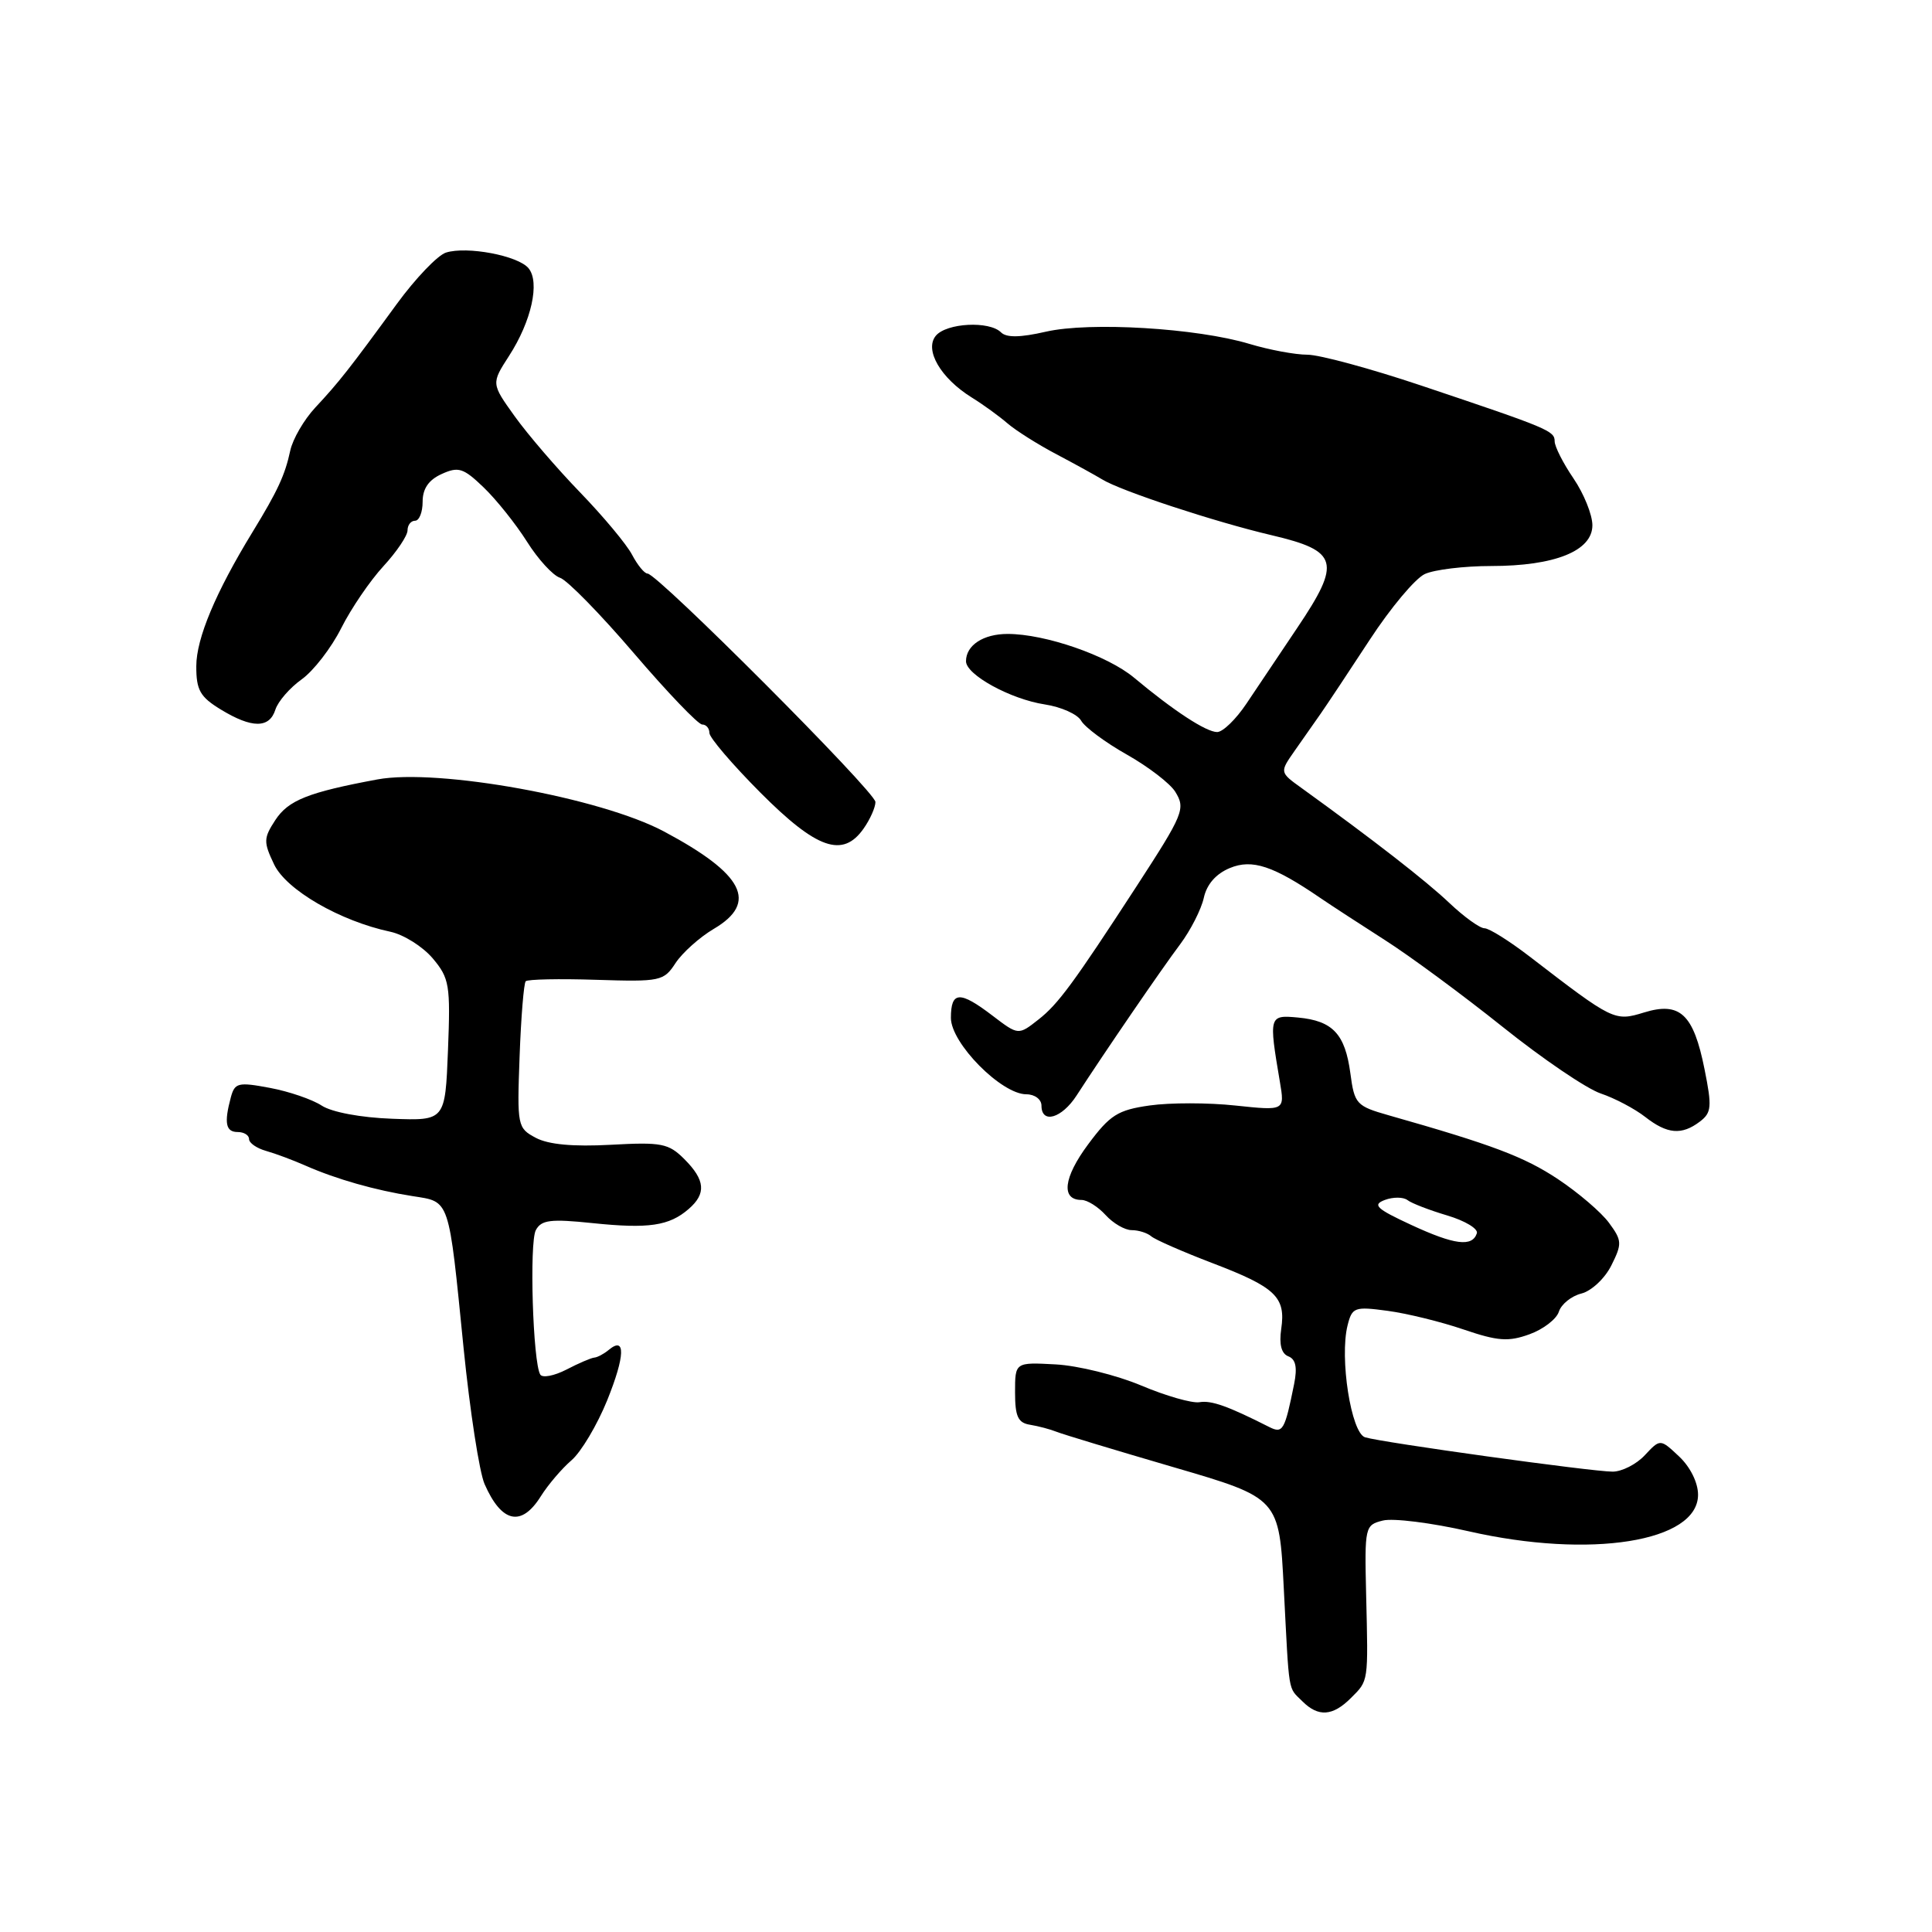 <?xml version="1.0" encoding="UTF-8" standalone="no"?>
<!DOCTYPE svg PUBLIC "-//W3C//DTD SVG 1.1//EN" "http://www.w3.org/Graphics/SVG/1.1/DTD/svg11.dtd" >
<svg xmlns="http://www.w3.org/2000/svg" xmlns:xlink="http://www.w3.org/1999/xlink" version="1.1" viewBox="0 0 256 256">
 <g >
 <path fill="currentColor"
d=" M 179.00 225.00 C 181.36 222.64 181.30 223.02 181.02 211.29 C 180.81 202.29 180.86 202.07 183.24 201.48 C 184.58 201.14 189.69 201.78 194.59 202.90 C 210.73 206.58 225.00 204.31 225.00 198.06 C 225.00 196.46 223.97 194.38 222.49 192.99 C 219.99 190.64 219.99 190.64 217.95 192.82 C 216.84 194.02 214.91 195.00 213.68 195.00 C 210.93 195.00 183.12 191.14 180.88 190.45 C 179.03 189.88 177.48 179.94 178.56 175.62 C 179.16 173.22 179.48 173.10 183.85 173.69 C 186.41 174.03 190.94 175.14 193.92 176.16 C 198.47 177.71 199.87 177.81 202.66 176.80 C 204.49 176.14 206.25 174.79 206.56 173.80 C 206.88 172.81 208.22 171.73 209.54 171.40 C 210.88 171.06 212.65 169.40 213.51 167.68 C 214.95 164.80 214.93 164.38 213.20 162.03 C 212.18 160.64 209.13 158.03 206.42 156.23 C 201.97 153.28 197.74 151.68 184.00 147.78 C 179.72 146.56 179.47 146.29 178.93 142.21 C 178.23 137.01 176.60 135.26 172.00 134.83 C 168.14 134.47 168.11 134.59 169.59 143.34 C 170.24 147.18 170.24 147.18 163.71 146.49 C 160.12 146.10 155.01 146.10 152.34 146.48 C 148.11 147.08 147.08 147.73 144.17 151.65 C 140.91 156.04 140.56 159.00 143.31 159.00 C 144.07 159.00 145.50 159.90 146.50 161.00 C 147.50 162.10 149.05 163.00 149.95 163.00 C 150.86 163.00 152.03 163.37 152.55 163.82 C 153.07 164.27 156.73 165.87 160.68 167.38 C 169.04 170.57 170.39 171.87 169.77 176.08 C 169.47 178.15 169.79 179.36 170.71 179.72 C 171.69 180.10 171.92 181.18 171.48 183.38 C 170.24 189.54 169.98 189.99 168.19 189.09 C 162.70 186.31 160.51 185.53 158.93 185.80 C 157.96 185.96 154.49 184.97 151.22 183.59 C 147.94 182.21 142.84 180.95 139.88 180.79 C 134.50 180.50 134.50 180.50 134.50 184.49 C 134.50 187.70 134.89 188.54 136.50 188.79 C 137.60 188.97 139.18 189.39 140.00 189.72 C 140.82 190.05 147.80 192.16 155.50 194.41 C 169.50 198.50 169.50 198.50 170.11 210.50 C 170.85 224.78 170.63 223.49 172.57 225.43 C 174.68 227.54 176.59 227.41 179.00 225.00 Z  M 71.67 198.25 C 72.62 196.74 74.44 194.60 75.72 193.50 C 77.00 192.40 79.13 188.82 80.46 185.54 C 82.83 179.66 82.92 176.99 80.66 178.87 C 80.02 179.40 79.16 179.86 78.74 179.89 C 78.32 179.93 76.66 180.64 75.05 181.48 C 73.43 182.31 71.88 182.61 71.59 182.14 C 70.61 180.57 70.12 164.64 71.00 163.00 C 71.73 161.64 72.95 161.49 78.53 162.07 C 85.94 162.84 88.67 162.44 91.25 160.20 C 93.61 158.16 93.45 156.36 90.68 153.59 C 88.59 151.50 87.67 151.32 80.93 151.69 C 75.95 151.96 72.68 151.66 71.00 150.77 C 68.56 149.47 68.51 149.21 68.85 139.97 C 69.04 134.76 69.41 130.28 69.66 130.02 C 69.92 129.76 74.12 129.67 79.00 129.83 C 87.52 130.10 87.95 130.01 89.52 127.60 C 90.43 126.23 92.70 124.19 94.58 123.08 C 100.49 119.60 98.57 115.82 87.99 110.18 C 79.60 105.70 58.04 101.79 50.00 103.28 C 40.86 104.98 38.21 106.03 36.49 108.65 C 34.91 111.07 34.90 111.56 36.32 114.54 C 37.93 117.92 45.05 122.04 51.72 123.46 C 53.50 123.84 56.02 125.43 57.34 126.99 C 59.55 129.62 59.70 130.50 59.36 139.16 C 58.99 148.50 58.99 148.50 51.95 148.24 C 47.81 148.09 43.97 147.37 42.63 146.50 C 41.38 145.68 38.29 144.62 35.76 144.15 C 31.56 143.36 31.11 143.47 30.59 145.39 C 29.67 148.81 29.91 150.00 31.50 150.00 C 32.33 150.00 33.00 150.42 33.00 150.93 C 33.00 151.45 34.01 152.15 35.25 152.50 C 36.49 152.85 38.85 153.73 40.50 154.46 C 44.60 156.26 49.70 157.71 54.66 158.49 C 59.66 159.28 59.42 158.54 61.43 178.65 C 62.27 186.98 63.52 195.08 64.21 196.65 C 66.47 201.80 69.10 202.37 71.67 198.25 Z  M 225.25 148.61 C 226.79 147.44 226.86 146.65 225.86 141.68 C 224.40 134.37 222.61 132.69 217.84 134.16 C 213.93 135.36 213.75 135.26 202.69 126.75 C 200.01 124.69 197.32 123.00 196.70 123.00 C 196.09 123.00 193.99 121.49 192.04 119.64 C 188.94 116.70 181.98 111.29 172.45 104.41 C 169.56 102.33 169.56 102.33 171.53 99.51 C 172.61 97.97 174.18 95.74 175.00 94.56 C 175.82 93.38 178.75 88.98 181.50 84.77 C 184.25 80.56 187.53 76.64 188.80 76.06 C 190.06 75.48 194.01 75.00 197.58 75.00 C 206.02 75.00 211.00 73.00 211.00 69.60 C 211.00 68.22 209.88 65.43 208.50 63.40 C 207.12 61.38 206.00 59.16 206.00 58.48 C 206.00 57.09 205.25 56.77 188.32 51.09 C 181.62 48.84 174.83 47.00 173.23 47.00 C 171.63 47.00 168.18 46.36 165.56 45.57 C 158.59 43.47 144.40 42.62 138.59 43.95 C 135.19 44.73 133.36 44.76 132.64 44.04 C 131.09 42.49 125.42 42.79 124.00 44.49 C 122.46 46.36 124.64 50.11 128.76 52.67 C 130.27 53.60 132.40 55.15 133.50 56.10 C 134.60 57.05 137.53 58.90 140.02 60.21 C 142.50 61.52 145.20 63.01 146.02 63.51 C 148.45 65.03 161.00 69.16 168.50 70.92 C 177.36 73.00 177.76 74.47 171.89 83.20 C 169.56 86.67 166.53 91.19 165.15 93.25 C 163.77 95.31 162.03 97.00 161.28 97.00 C 159.82 97.00 155.50 94.17 150.26 89.79 C 146.75 86.86 138.50 84.00 133.52 84.00 C 130.29 84.00 128.00 85.50 128.00 87.62 C 128.00 89.41 133.91 92.65 138.44 93.34 C 140.61 93.67 142.78 94.64 143.26 95.50 C 143.74 96.35 146.46 98.38 149.32 99.99 C 152.17 101.60 155.05 103.82 155.72 104.90 C 157.12 107.16 156.84 107.83 150.56 117.50 C 142.26 130.26 140.21 133.05 137.62 135.08 C 134.94 137.19 134.94 137.19 131.54 134.60 C 127.17 131.26 126.00 131.32 126.00 134.88 C 126.00 138.23 132.69 145.00 136.00 145.00 C 137.11 145.00 138.00 145.67 138.00 146.50 C 138.00 148.97 140.69 148.20 142.66 145.15 C 146.31 139.51 153.89 128.43 156.37 125.13 C 157.76 123.27 159.17 120.50 159.51 118.97 C 159.90 117.18 161.12 115.78 162.96 115.02 C 165.92 113.79 168.72 114.72 175.00 119.02 C 176.38 119.96 180.20 122.45 183.50 124.56 C 186.80 126.66 193.82 131.84 199.10 136.06 C 204.38 140.29 210.23 144.26 212.10 144.89 C 213.97 145.52 216.62 146.92 218.00 148.00 C 220.92 150.28 222.83 150.45 225.25 148.61 Z  M 114.44 109.78 C 115.30 108.56 116.00 106.97 116.00 106.27 C 116.00 104.94 87.12 76.00 85.80 76.00 C 85.39 76.00 84.48 74.88 83.76 73.52 C 83.05 72.15 79.95 68.44 76.89 65.27 C 73.82 62.10 69.91 57.55 68.20 55.16 C 65.09 50.82 65.09 50.82 67.45 47.16 C 70.42 42.57 71.57 37.39 70.03 35.54 C 68.65 33.87 61.86 32.59 59.09 33.47 C 57.99 33.82 55.05 36.89 52.56 40.30 C 46.30 48.88 44.90 50.66 41.78 54.00 C 40.28 55.61 38.79 58.18 38.46 59.71 C 37.76 62.96 36.81 65.02 33.46 70.50 C 28.57 78.50 26.02 84.58 26.01 88.26 C 26.00 91.44 26.51 92.34 29.25 94.01 C 33.38 96.53 35.70 96.53 36.49 94.03 C 36.84 92.94 38.40 91.14 39.97 90.02 C 41.54 88.90 43.90 85.85 45.21 83.24 C 46.52 80.63 49.04 76.94 50.80 75.03 C 52.56 73.12 54.00 70.98 54.00 70.28 C 54.00 69.57 54.45 69.00 55.00 69.00 C 55.55 69.00 56.00 67.87 56.00 66.48 C 56.00 64.75 56.80 63.59 58.52 62.81 C 60.74 61.80 61.40 62.00 64.08 64.58 C 65.76 66.19 68.34 69.42 69.82 71.76 C 71.29 74.10 73.27 76.26 74.21 76.56 C 75.15 76.86 79.55 81.36 83.99 86.55 C 88.44 91.75 92.51 96.00 93.04 96.00 C 93.57 96.00 94.00 96.50 94.00 97.12 C 94.00 97.74 97.04 101.29 100.75 105.02 C 108.23 112.53 111.68 113.73 114.44 109.78 Z  M 187.00 162.31 C 182.36 160.16 181.81 159.64 183.50 159.00 C 184.60 158.59 185.95 158.60 186.50 159.02 C 187.05 159.45 189.43 160.36 191.78 161.06 C 194.13 161.76 195.89 162.82 195.69 163.42 C 195.08 165.26 192.72 164.96 187.00 162.31 Z "/>
</g>
</svg>